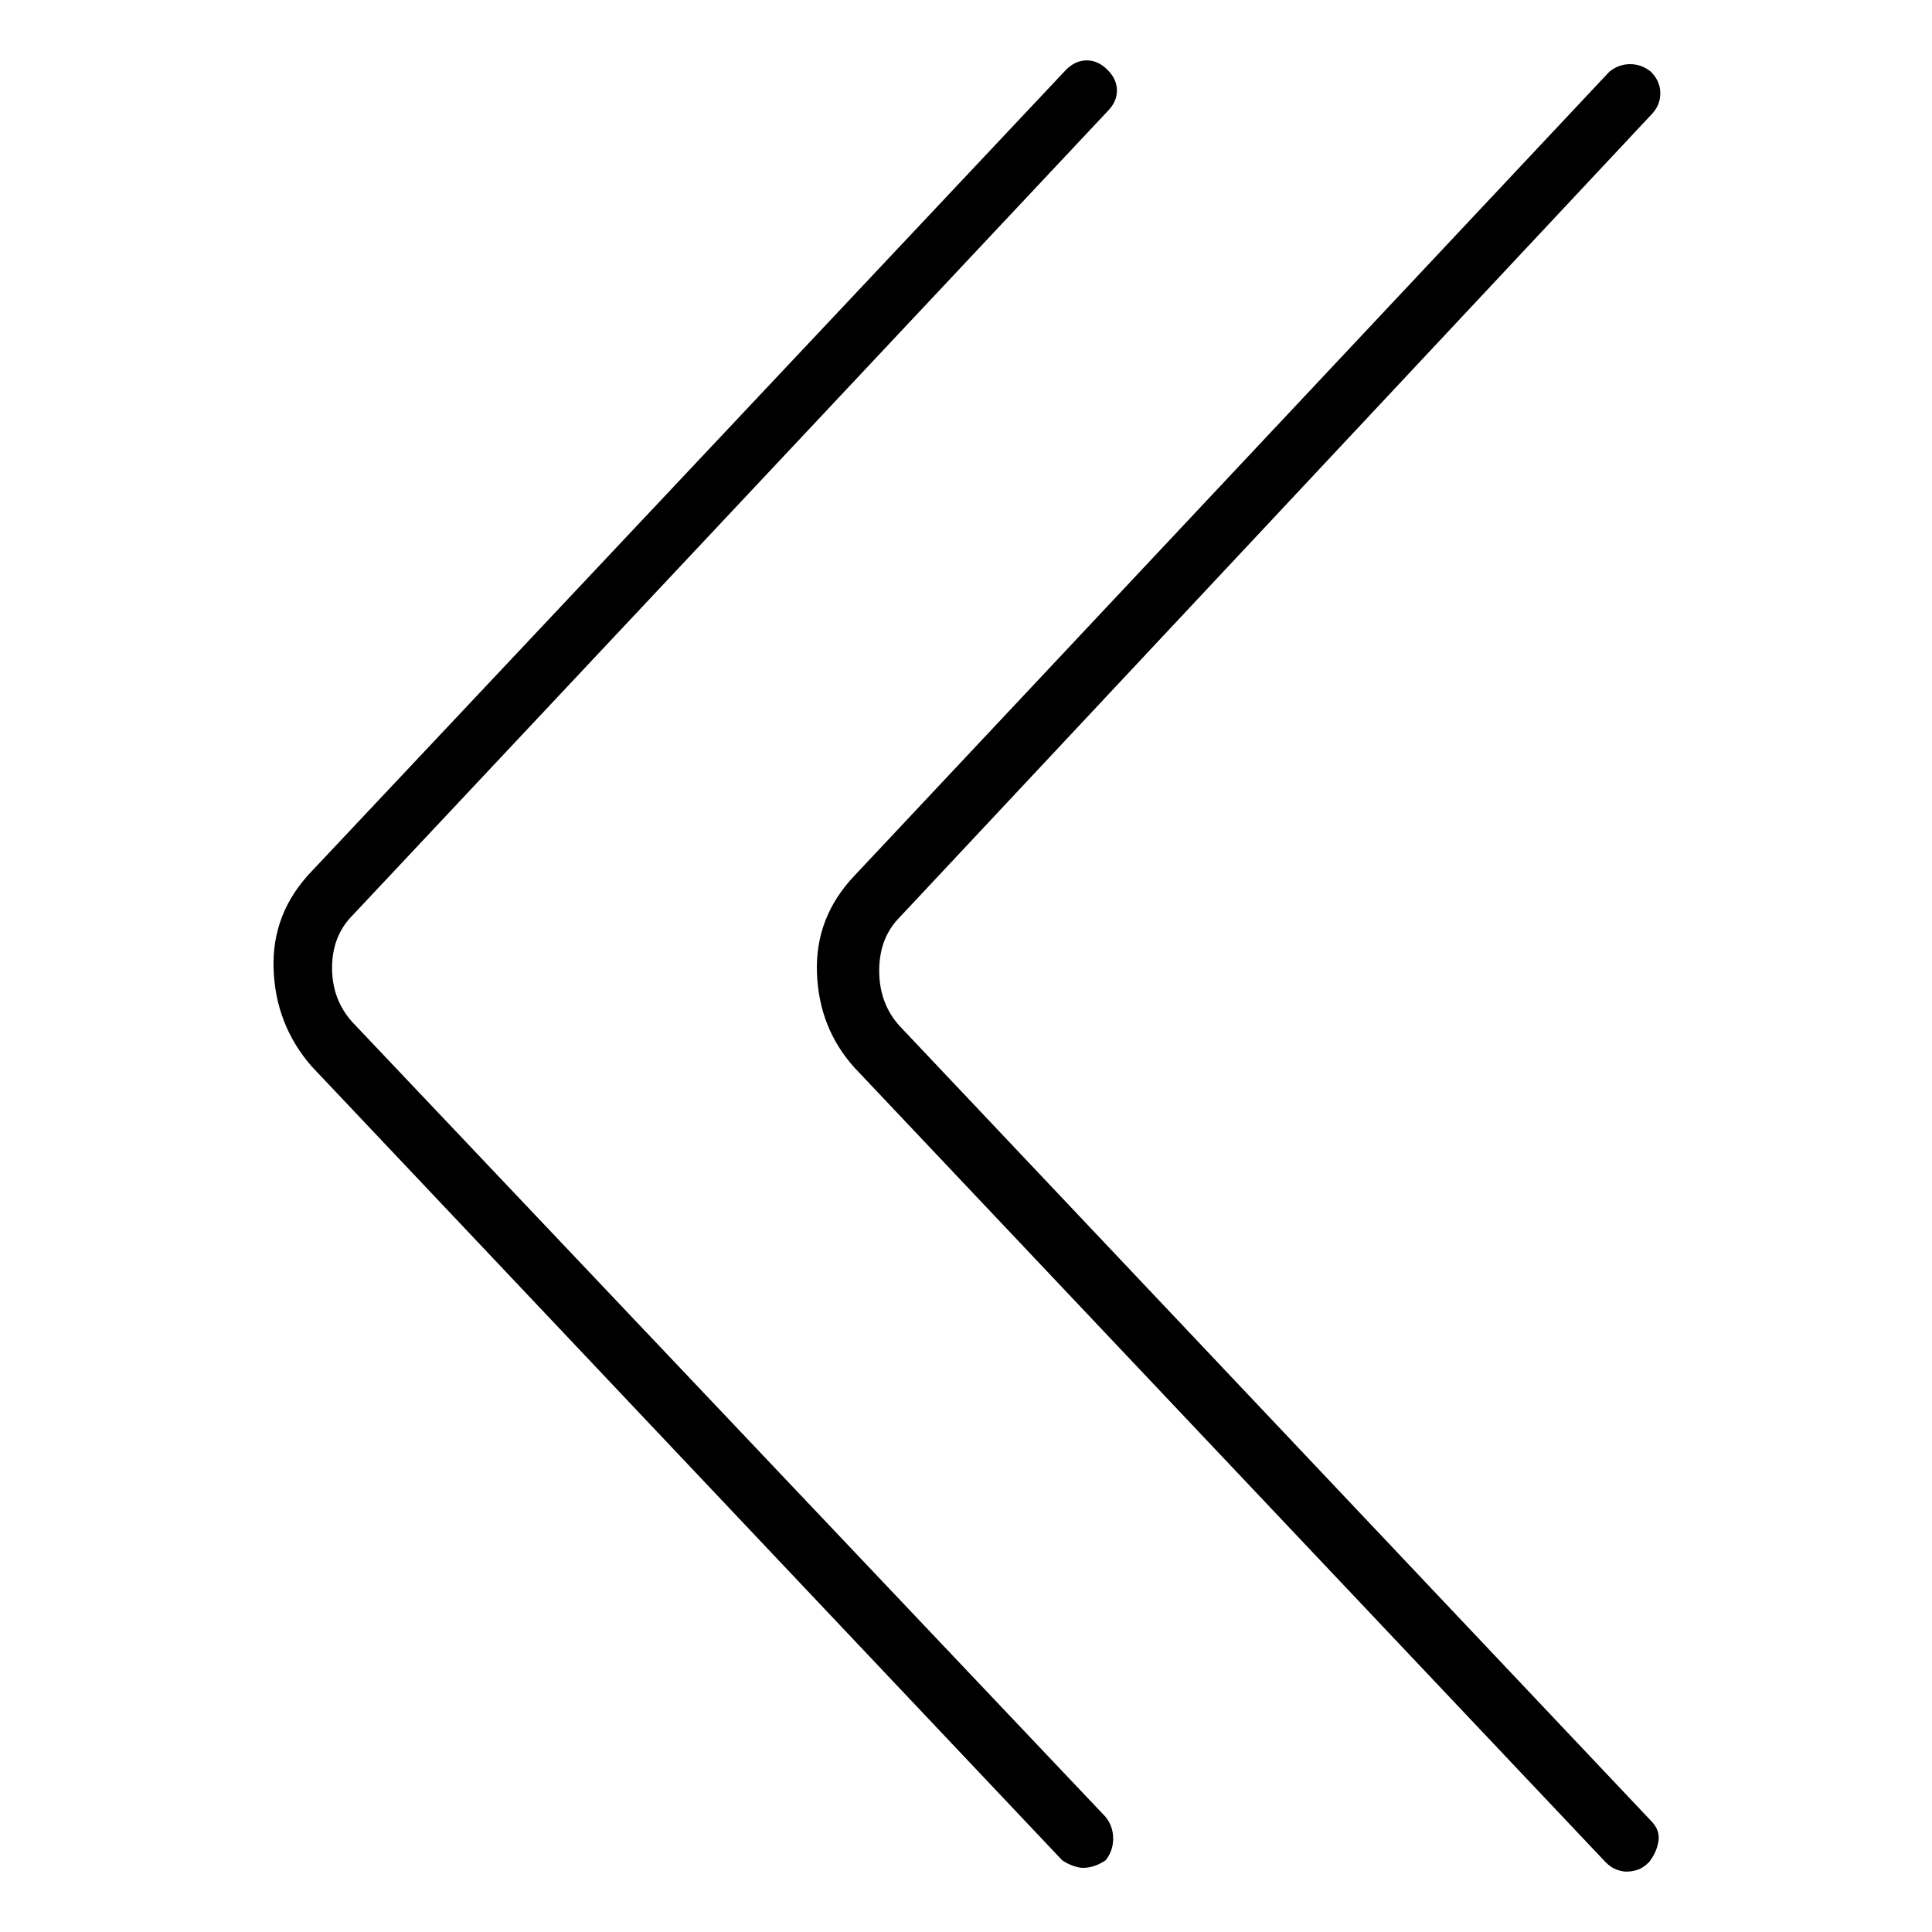 <svg viewBox="0 0 1024 1024" xmlns="http://www.w3.org/2000/svg">
  <path transform="scale(1, -1) translate(0, -960)" fill="currentColor" d="M875 -5l-398 421q-11 12 -11 29.5t11 28.5l398 425q5 5 5 11.5t-5 11.5q-5 4 -11 4t-11 -4l-400 -426q-21 -22 -20 -51.5t20 -50.5l398 -421q3 -3 6 -4t5 -1q3 0 6 1t6 4q4 5 5 11t-4 11v0zM187 418q-11 12 -11 29t11 28l400 426q5 5 5 11t-5 11t-11 5t-11 -5l-400 -425 q-21 -22 -20 -51.5t20 -51.5l398 -421q3 -2 6 -3t5 -1q3 0 6 1t6 3q4 5 4 11.5t-4 11.5l-399 421v0z" />
</svg>